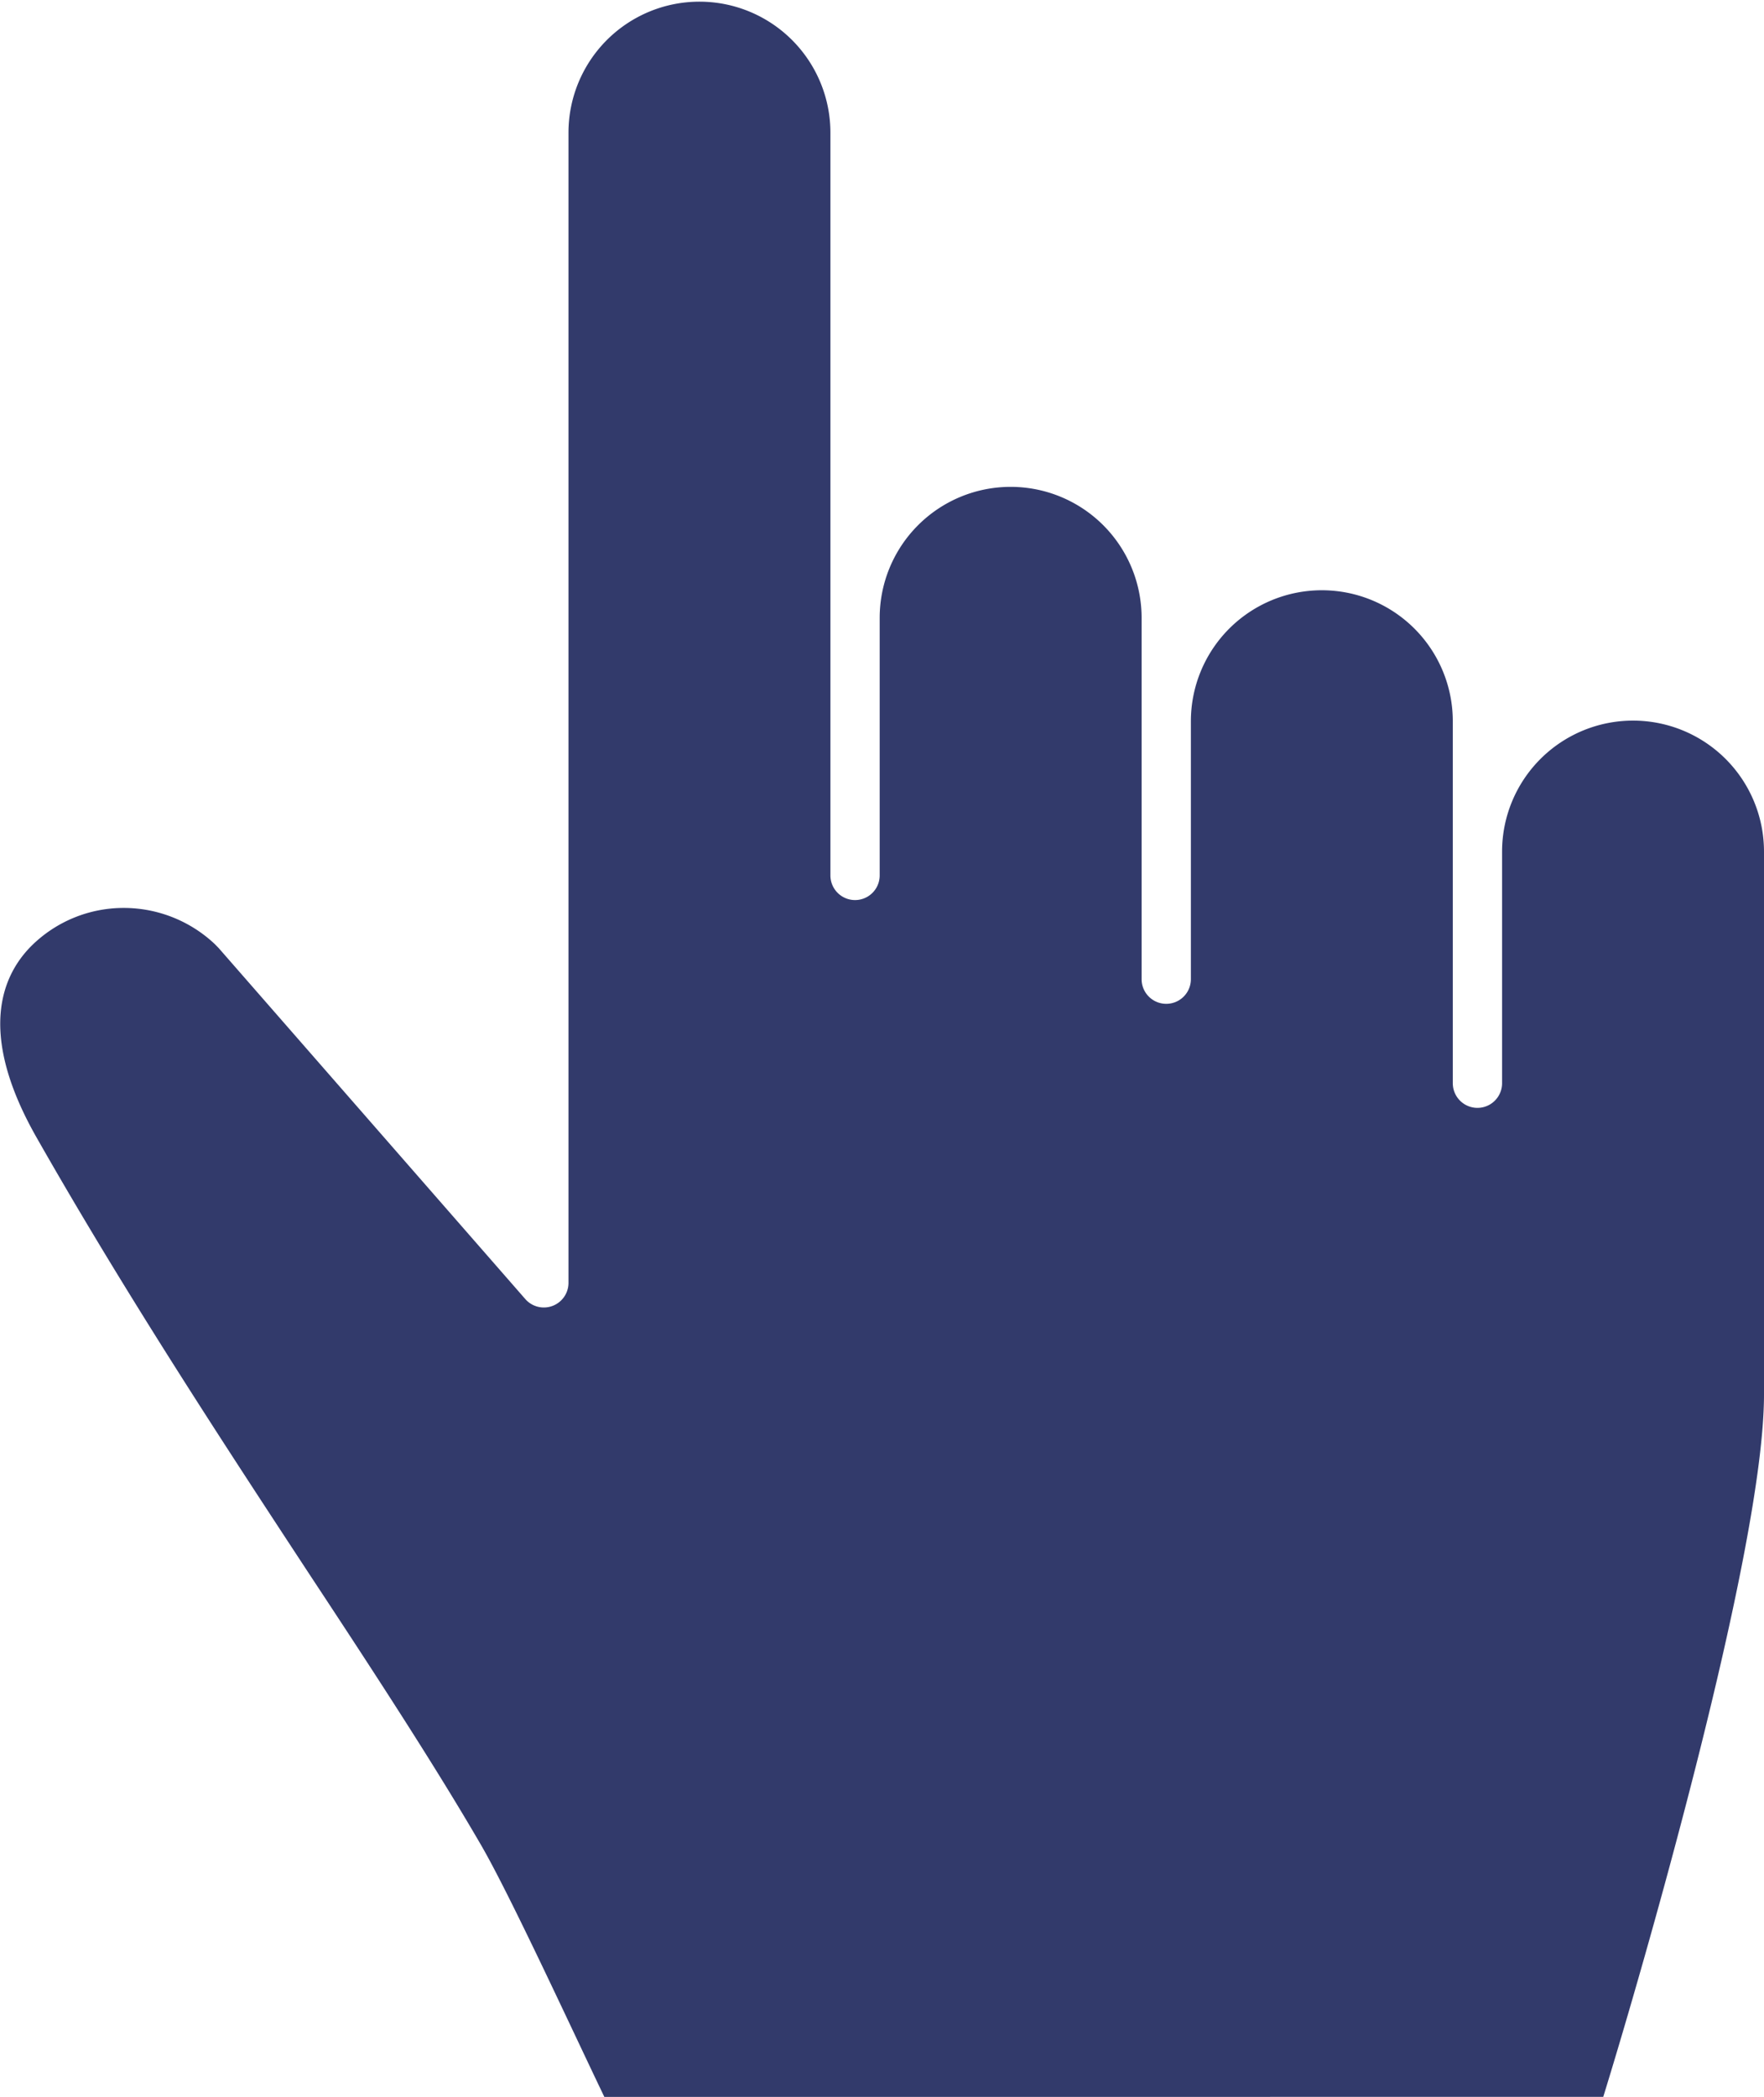 <svg xmlns="http://www.w3.org/2000/svg" width="19.046" height="22.634" viewBox="0 0 19.046 22.634"><defs><style>.a{fill:#323a6b;}</style></defs><path class="a" d="M40.849,22.634c.407-1.315,1.736-5.894,1.736-7.582V9.192a1.414,1.414,0,1,0-2.828,0v2.5a.266.266,0,1,1-.532,0V7.785a1.414,1.414,0,1,0-2.828,0v2.784a.266.266,0,1,1-.532,0v-3.9a1.414,1.414,0,1,0-2.828,0V9.449a.266.266,0,0,1-.532,0V1.432a1.414,1.414,0,1,0-2.828,0V13.847a.266.266,0,0,1-.466.175L25.9,10.233l-.039-.04a1.433,1.433,0,0,0-.98-.393h-.009a1.413,1.413,0,0,0-.993.409c-.326.326-.582.95.055,2.069.967,1.7,2.023,3.308,2.959,4.734.7,1.061,1.353,2.063,1.843,2.908.313.541.967,1.961,1.328,2.713H40.849Z" transform="translate(-23.539)"/></svg>